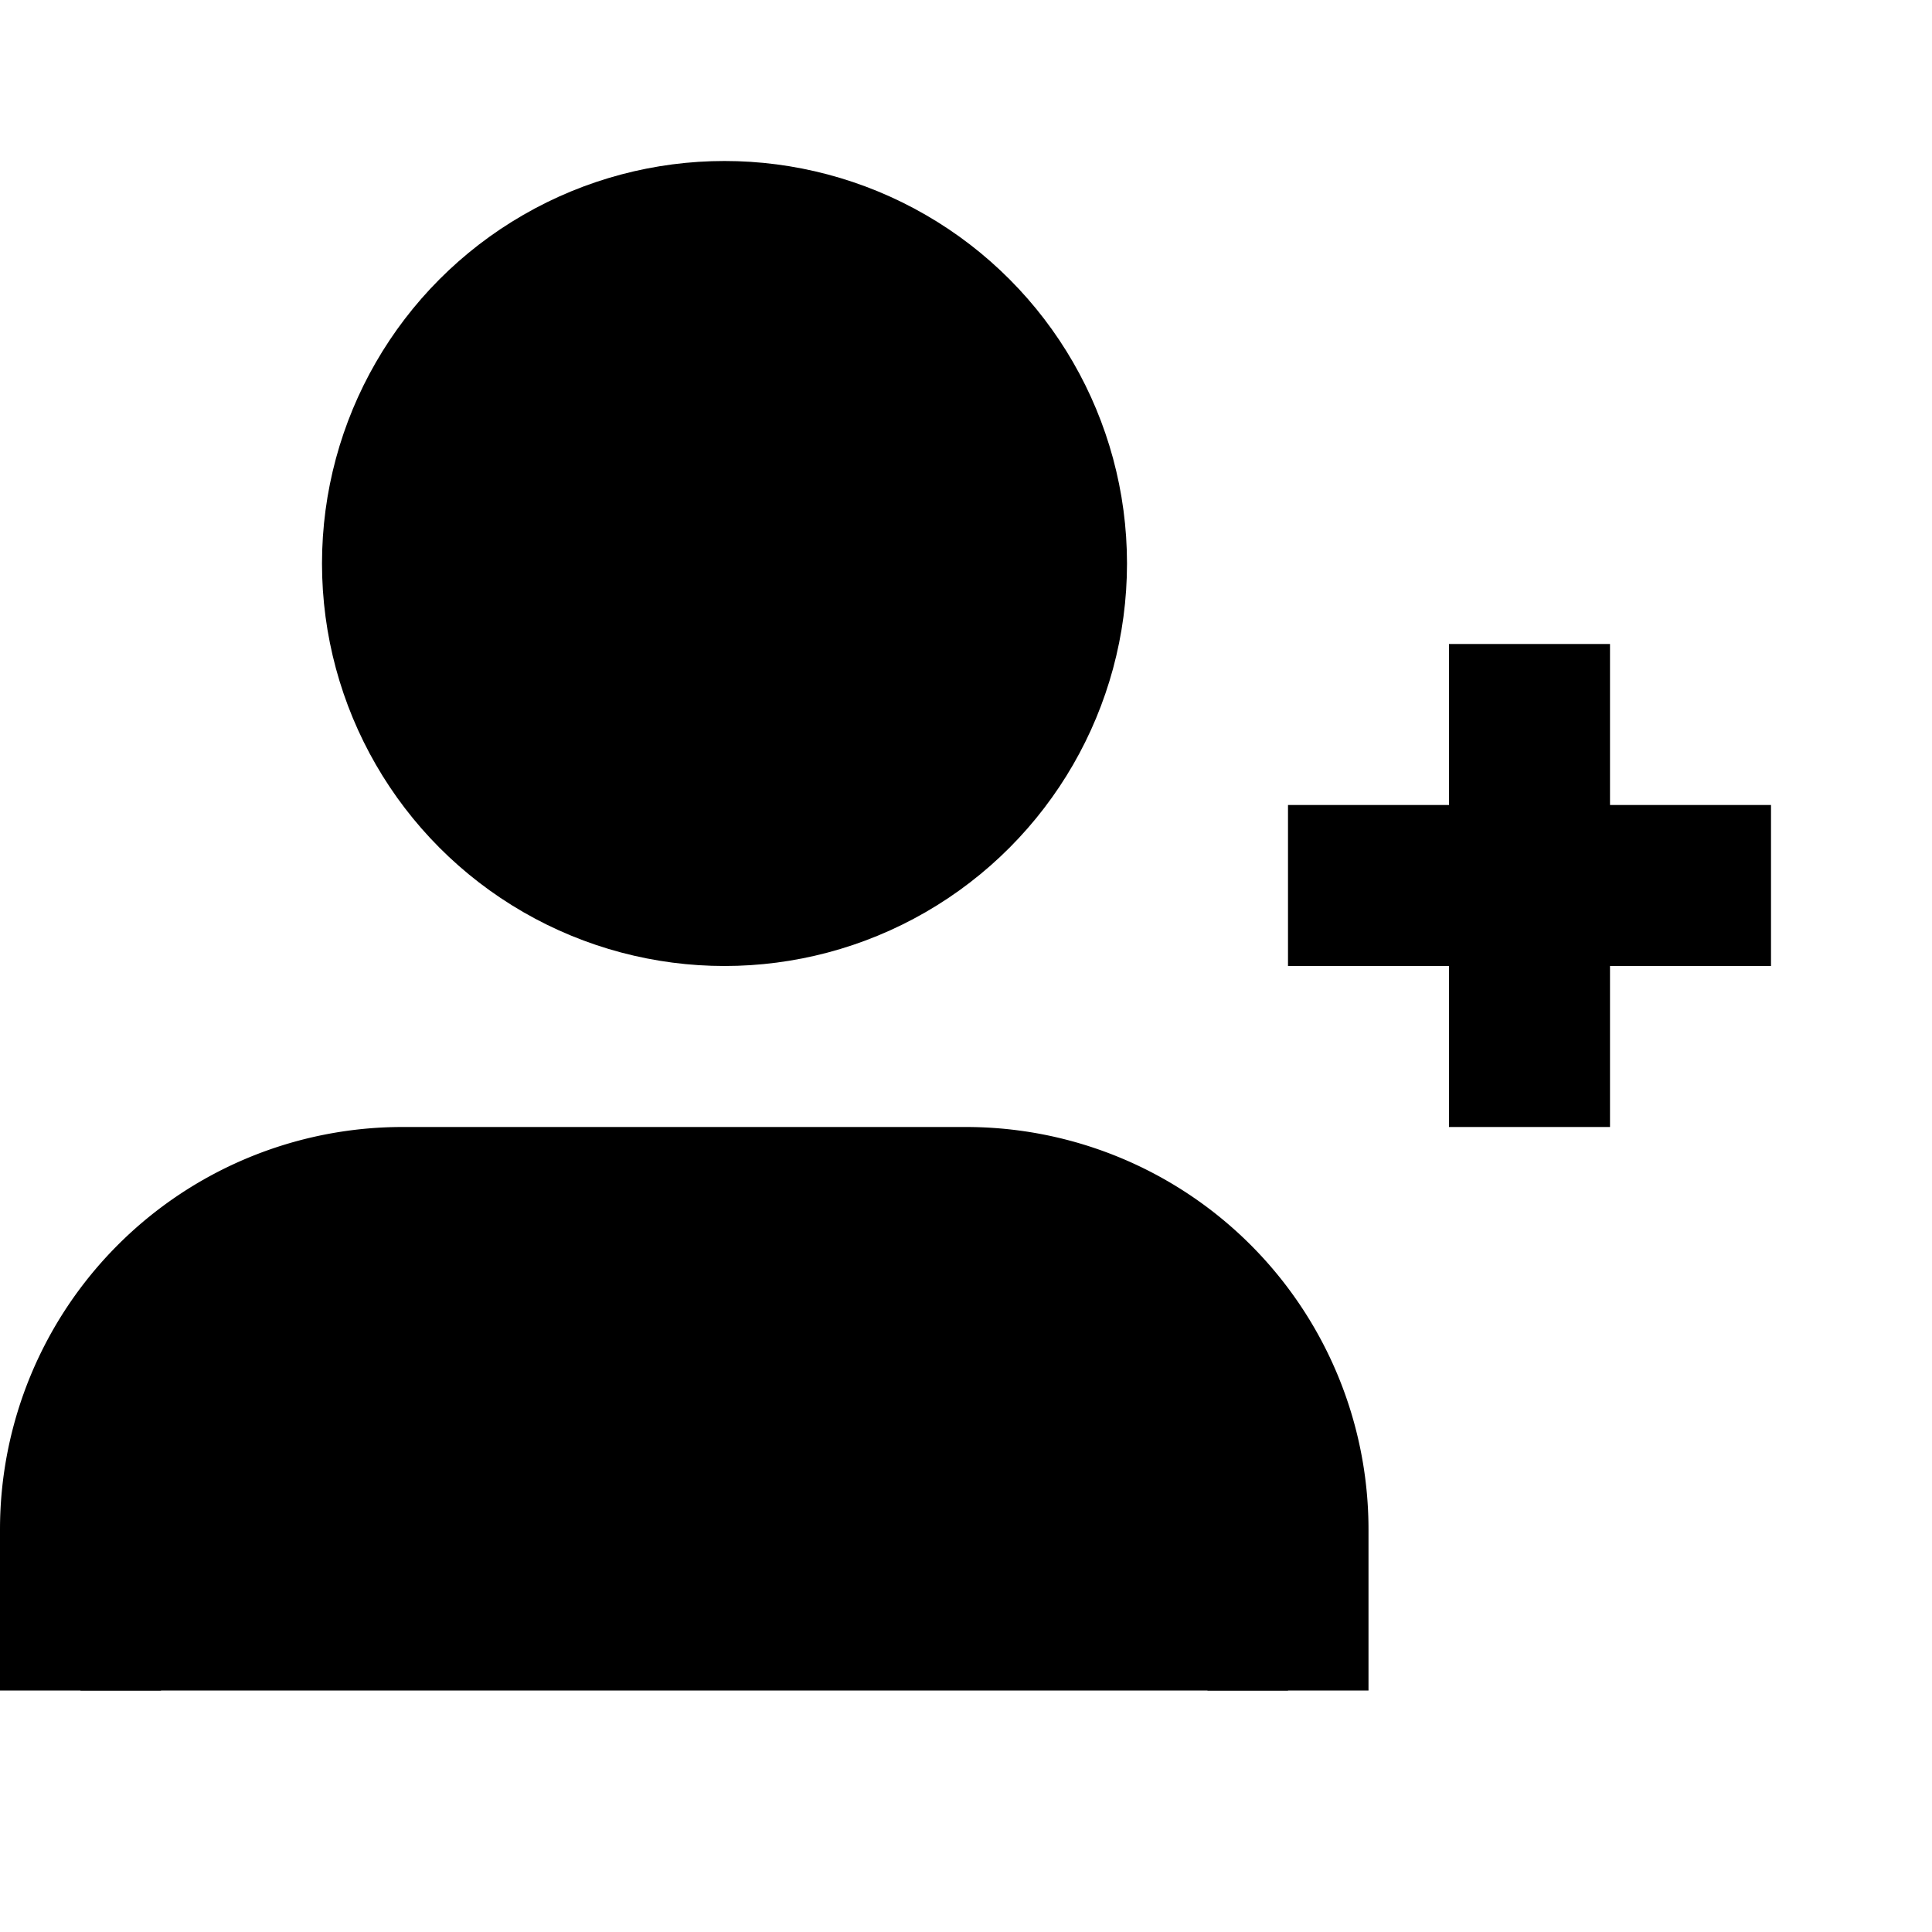 <svg xmlns="http://www.w3.org/2000/svg" width="24" height="24" fill="currentColor" viewBox="0 0 24 24" stroke="currentColor" stroke-width="2"><path d="M16 21v-2a4 4 0 0 0-4-4H5a4 4 0 0 0-4 4v2"/><circle cx="9" cy="7" r="4"/><line x1="19" y1="8" x2="19" y2="14"/><line x1="22" y1="11" x2="16" y2="11"/></svg>
